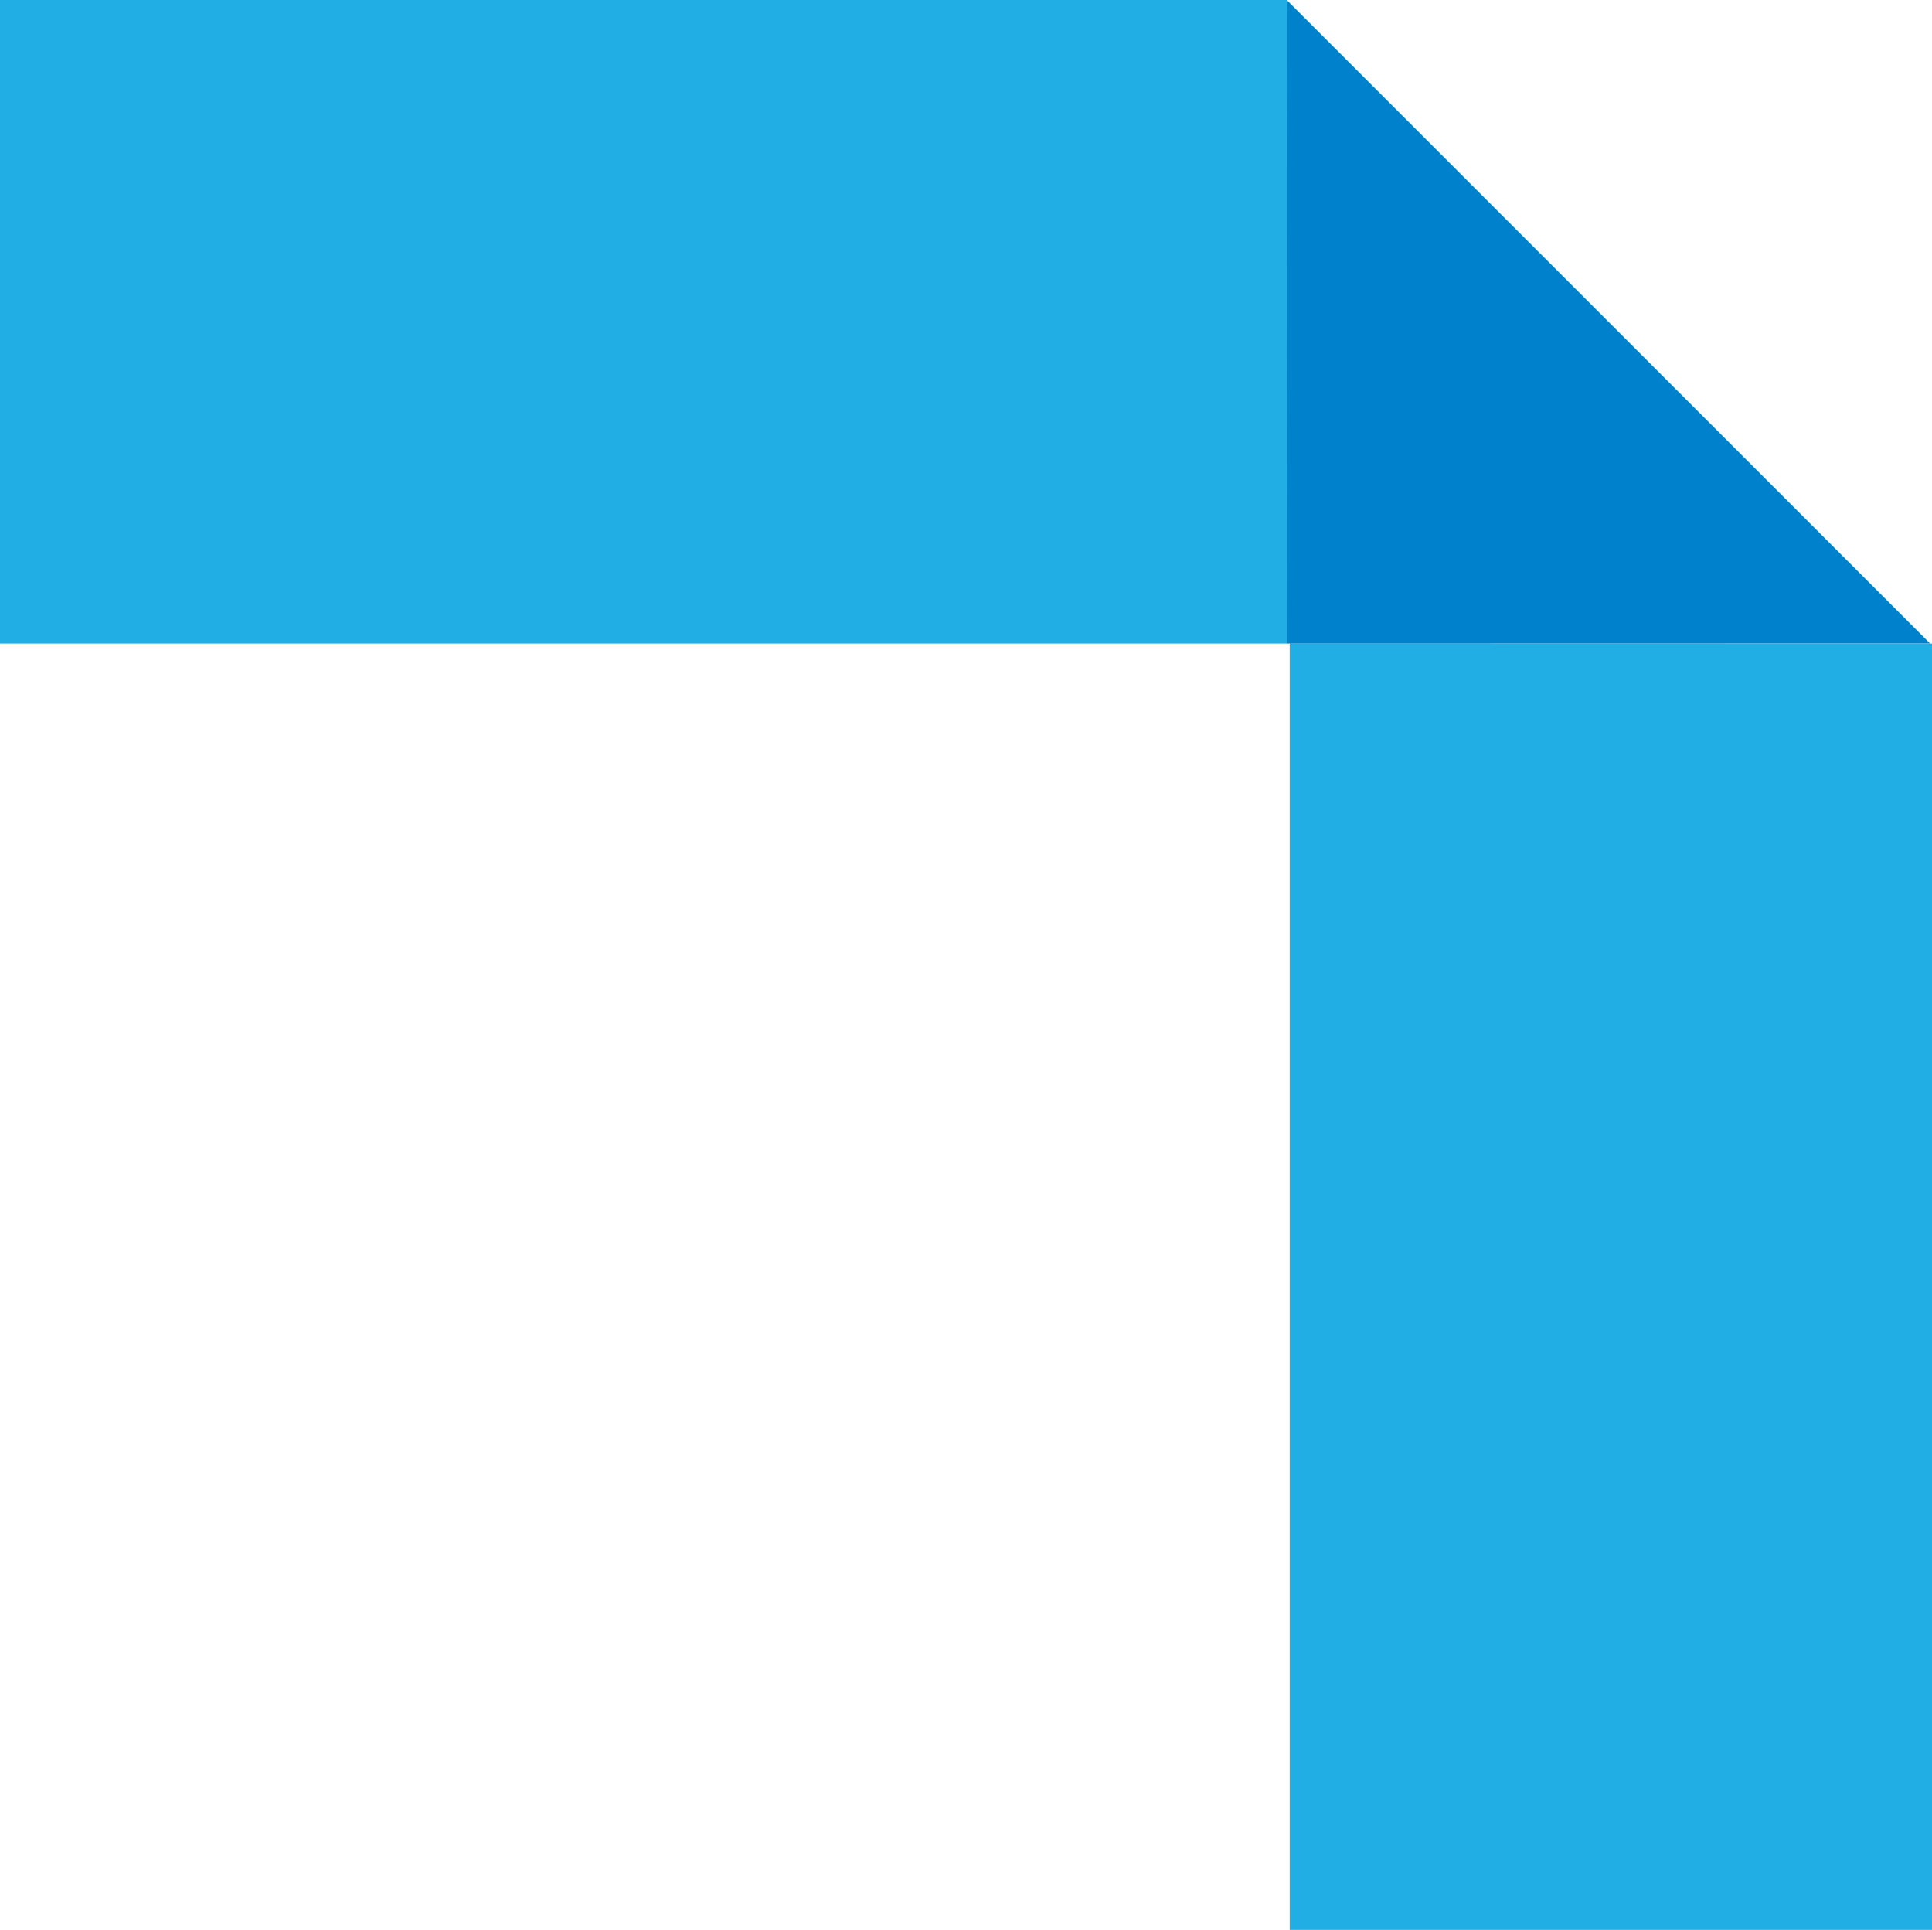<svg id="Layer_1" data-name="Layer 1" xmlns="http://www.w3.org/2000/svg" viewBox="0 0 270.02 269.68"><defs><style>.cls-1{fill:#21aee5}</style></defs><path class="cls-1" d="M0 0h179.84v89.93H0zM180.25 89.93h89.77v179.75h-89.77z"/><path style="fill:#0081cc" d="m179.84 89.93 89.91-.02L179.88.04l-.04 89.89z"/></svg>